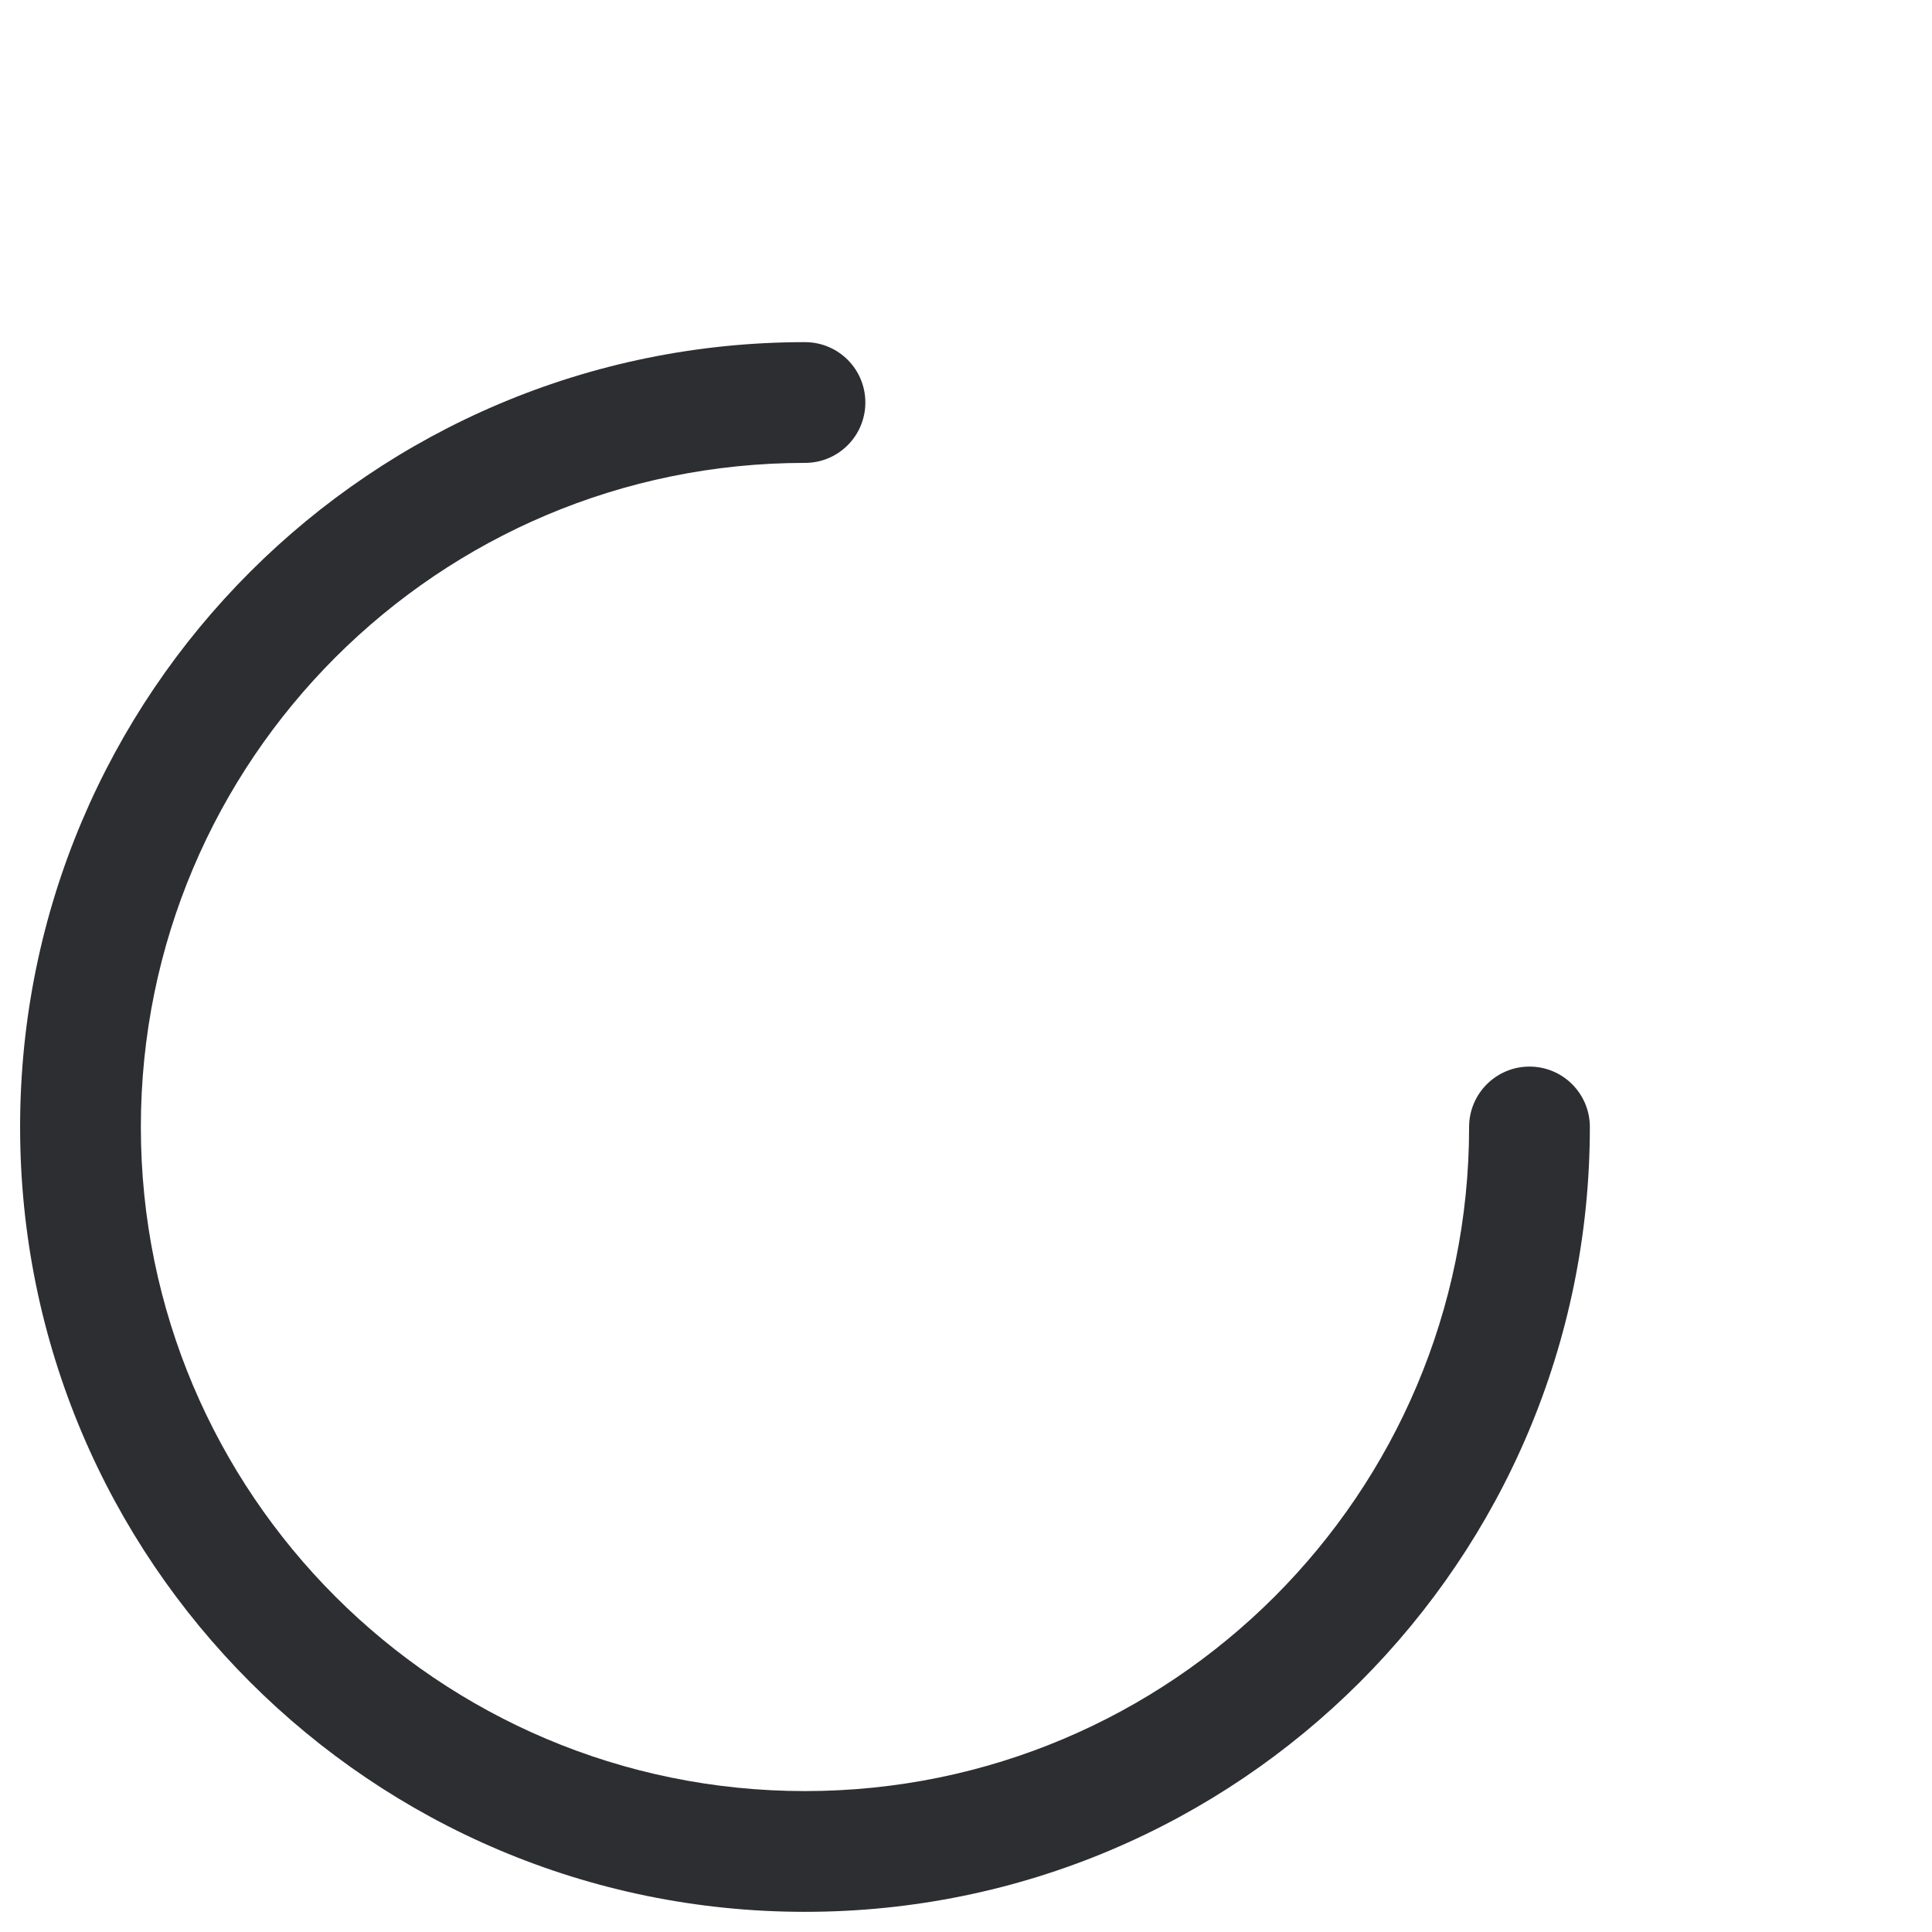 <svg width="32" height="32" viewBox="0 0 32 32" fill="none" xmlns="http://www.w3.org/2000/svg">
    <path fill-rule="evenodd" clip-rule="evenodd" d="M14.333 6.667C14.333 6.114 13.886 5.667 13.333 5.667C6.153 5.667 0.333 11.486 0.333 18.666C0.333 25.847 6.153 31.666 13.333 31.666C20.514 31.666 26.333 25.847 26.333 18.666C26.333 18.114 25.886 17.666 25.333 17.666C24.781 17.666 24.333 18.114 24.333 18.666C24.333 24.742 19.409 29.666 13.333 29.666C7.258 29.666 2.333 24.742 2.333 18.666C2.333 12.591 7.258 7.667 13.333 7.667C13.886 7.667 14.333 7.219 14.333 6.667Z" fill="#2D2E32" />
</svg>
    